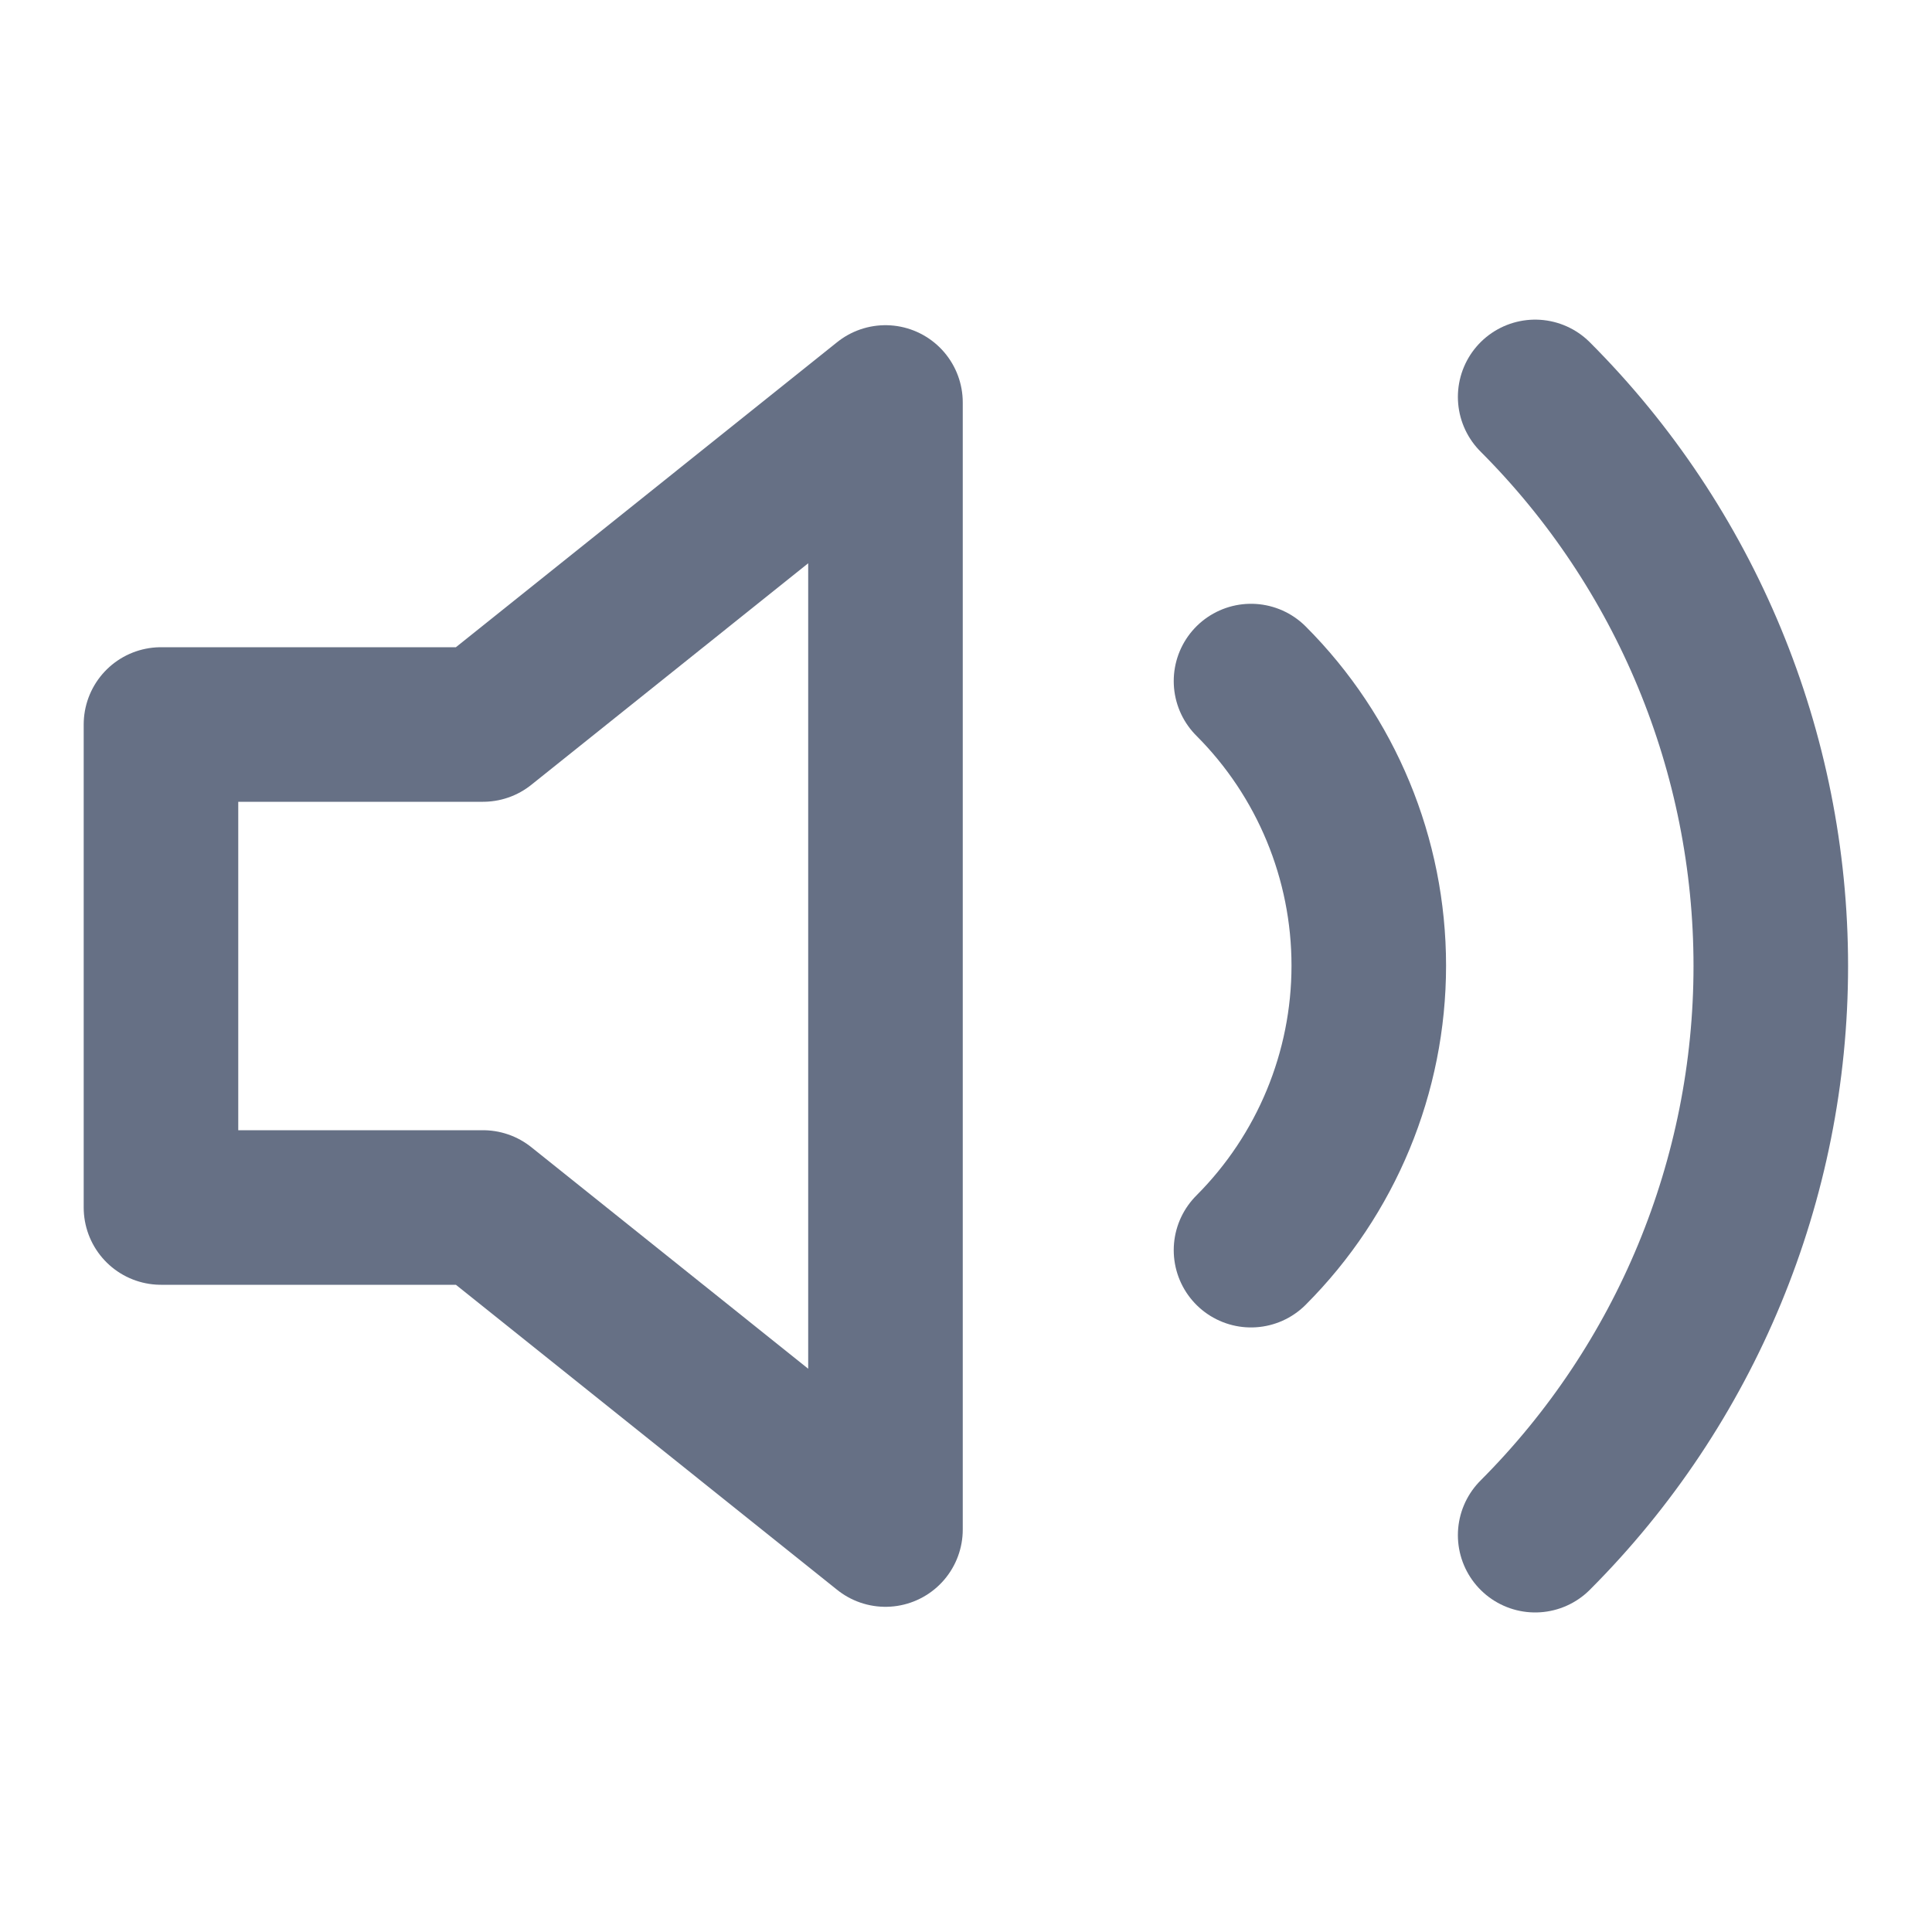 <svg width="25" height="25" viewBox="0 0 25 25" fill="none" xmlns="http://www.w3.org/2000/svg">
<path d="M11.458 5.208L6.25 9.375H2.083V15.625H6.25L11.458 19.792V5.208Z" stroke="#667085" stroke-width="2" stroke-linecap="round" stroke-linejoin="round"/>
<path d="M19.865 5.136C21.817 7.089 22.914 9.738 22.914 12.5C22.914 15.262 21.817 17.911 19.865 19.865M16.188 8.813C17.164 9.789 17.712 11.114 17.712 12.495C17.712 13.876 17.164 15.2 16.188 16.177" stroke="#667085" stroke-width="2" stroke-linecap="round" stroke-linejoin="round"/>
</svg>

